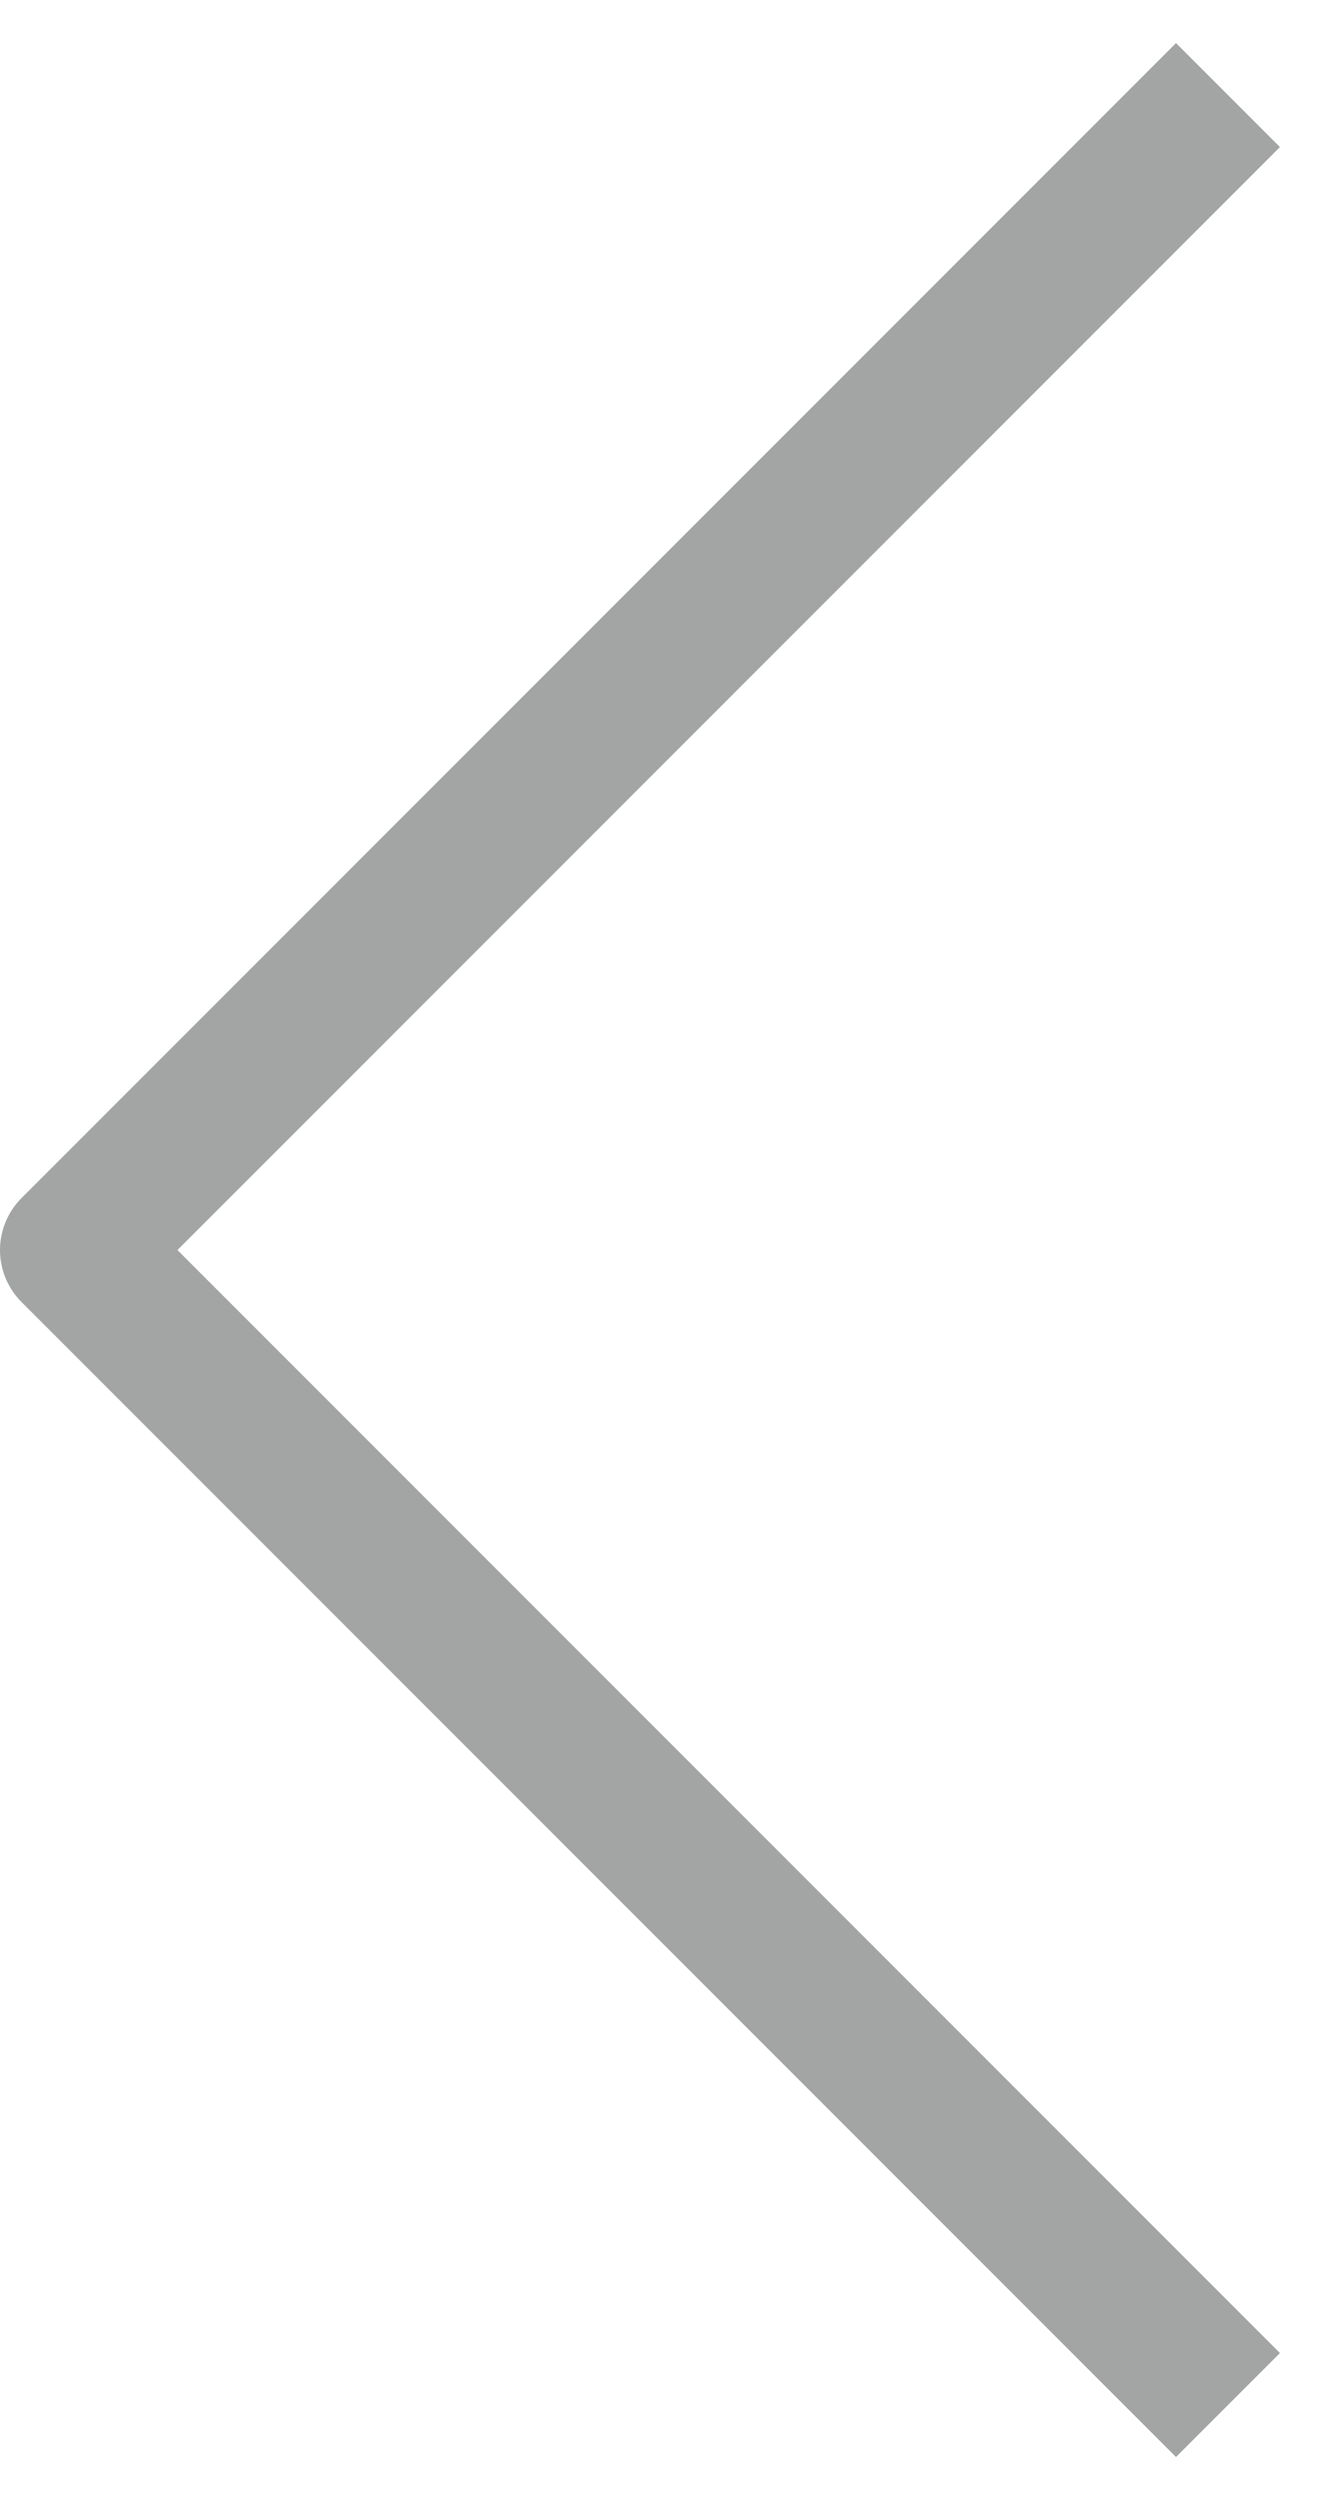 <svg width="18" height="34" viewBox="0 0 18 34" fill="none" xmlns="http://www.w3.org/2000/svg">
<path d="M16 32L1 17L16 2" stroke="#A3A5A4" stroke-width="2" stroke-linecap="square" stroke-linejoin="round"/>
</svg>
